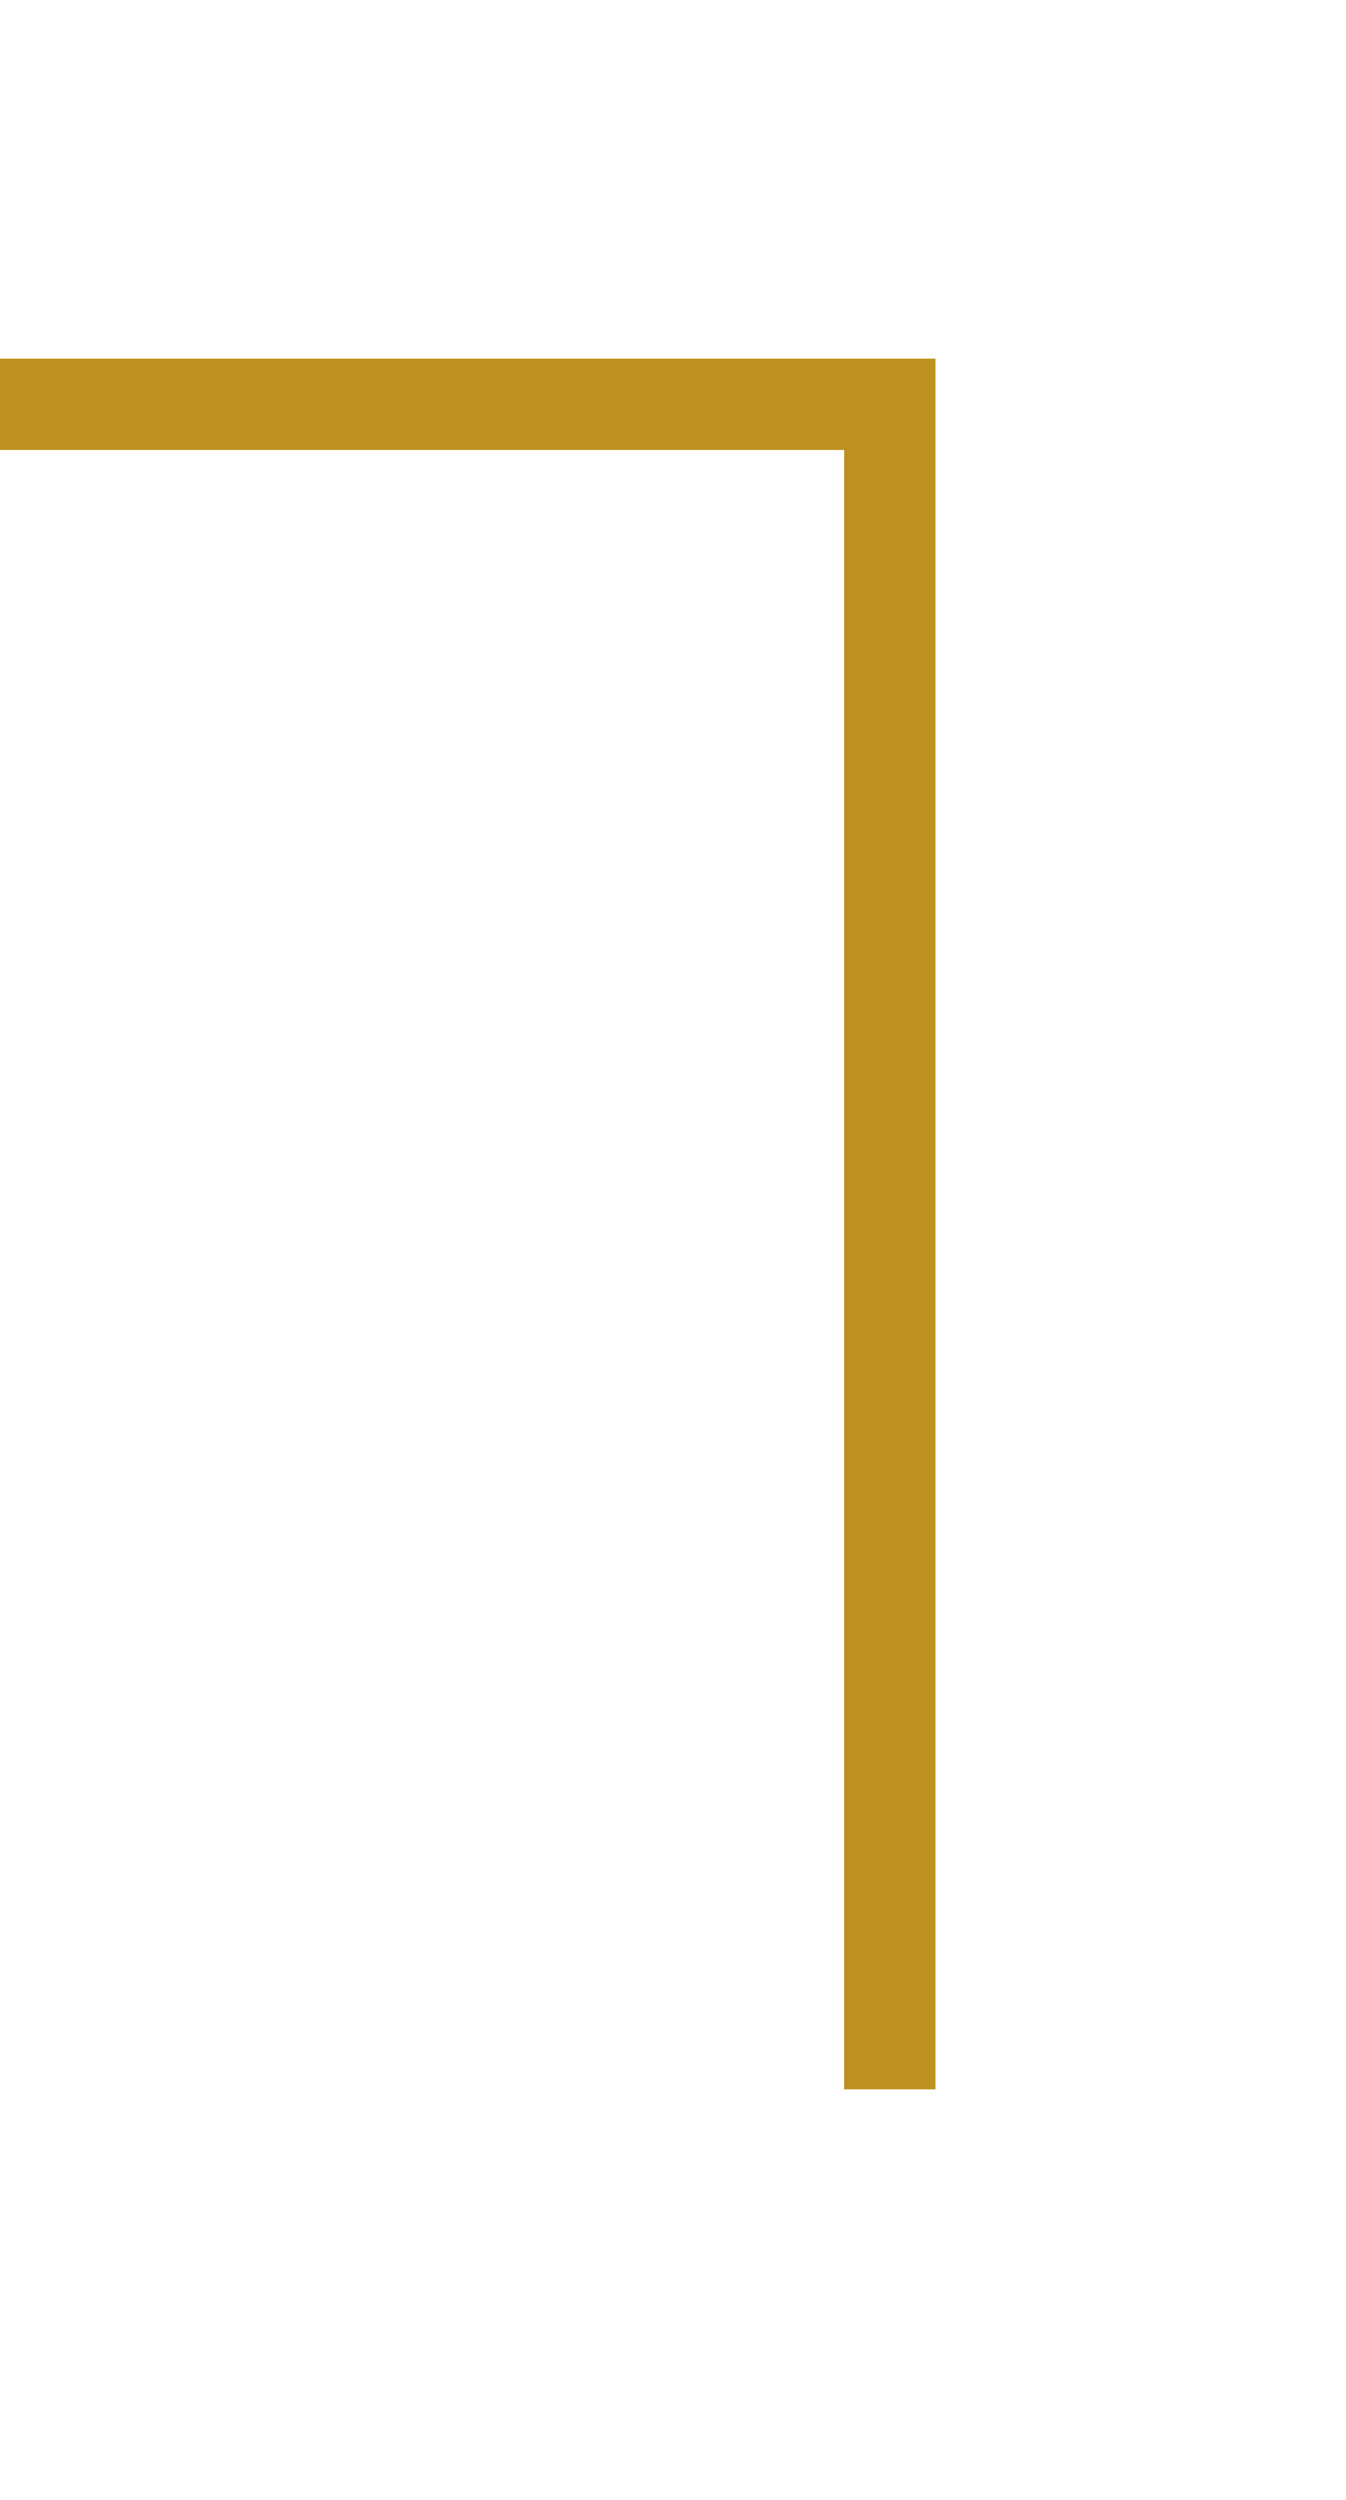 <?xml version="1.0" encoding="utf-8"?>
<!-- Generator: Avocode 2.6.0 - http://avocode.com -->
<svg height="26" width="14" xmlns:xlink="http://www.w3.org/1999/xlink" xmlns="http://www.w3.org/2000/svg" viewBox="0 0 14 26">
    <path fill="#bd911f" fill-rule="evenodd" d="M -7.8 4.68 L 8.31 4.68 L 8.78 4.68 L 8.78 3.73 L 8.31 3.73 L -7.8 3.73 L -8.27 3.73 L -8.27 4.68 L -7.8 4.68 Z M 8.78 4.2 L 8.78 21.25 L 8.78 21.73 L 9.73 21.73 L 9.73 21.25 L 9.73 4.2 L 9.73 3.73 L 8.78 3.73 L 8.78 4.2 Z M 8.78 4.2" />
</svg>